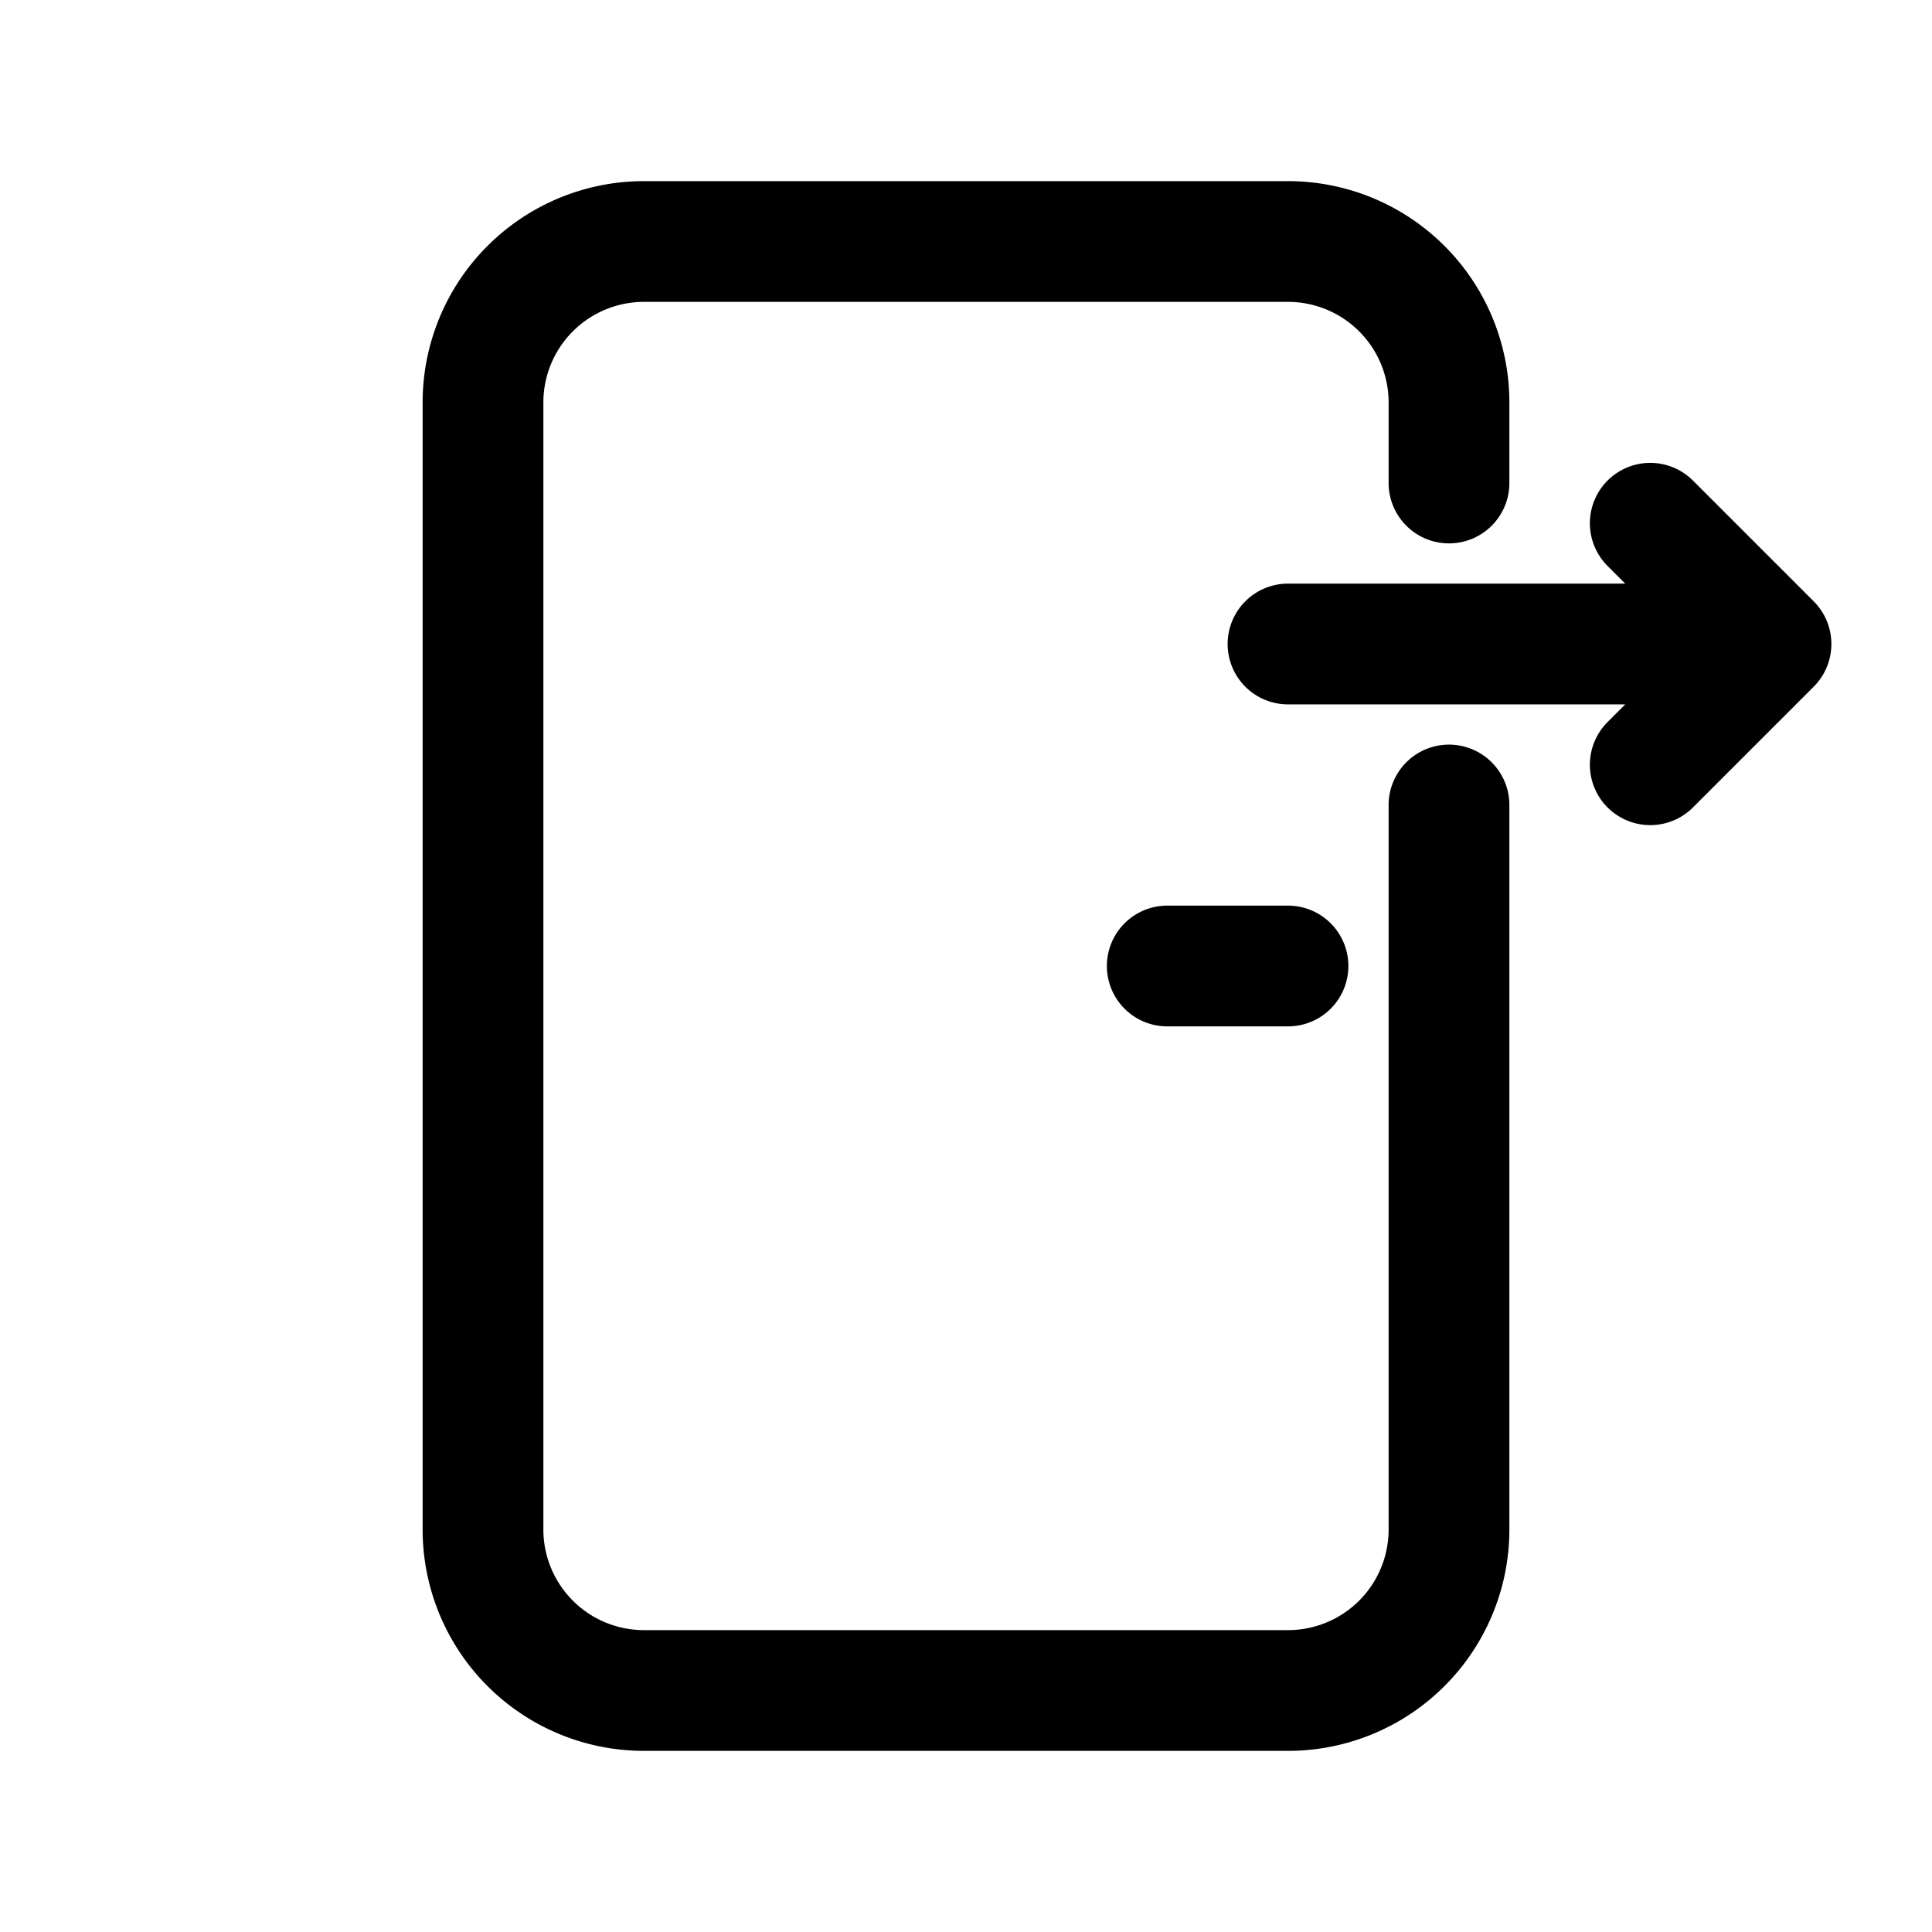 <svg id="doorOut" xmlns="http://www.w3.org/2000/svg" fill="none" viewBox="0 0 24 24">
    <path stroke="currentColor" stroke-linecap="round" stroke-linejoin="round" stroke-width="1.5"
          d="M16 12h-1.5M22 8h-6m6 0-1.5-1.5M22 8l-1.5 1.5M18 10v9a2 2 0 0 1-2 2H8a2 2 0 0 1-2-2V5a2 2 0 0 1 2-2h8a2 2 0 0 1 2 2v1"/>
</svg>